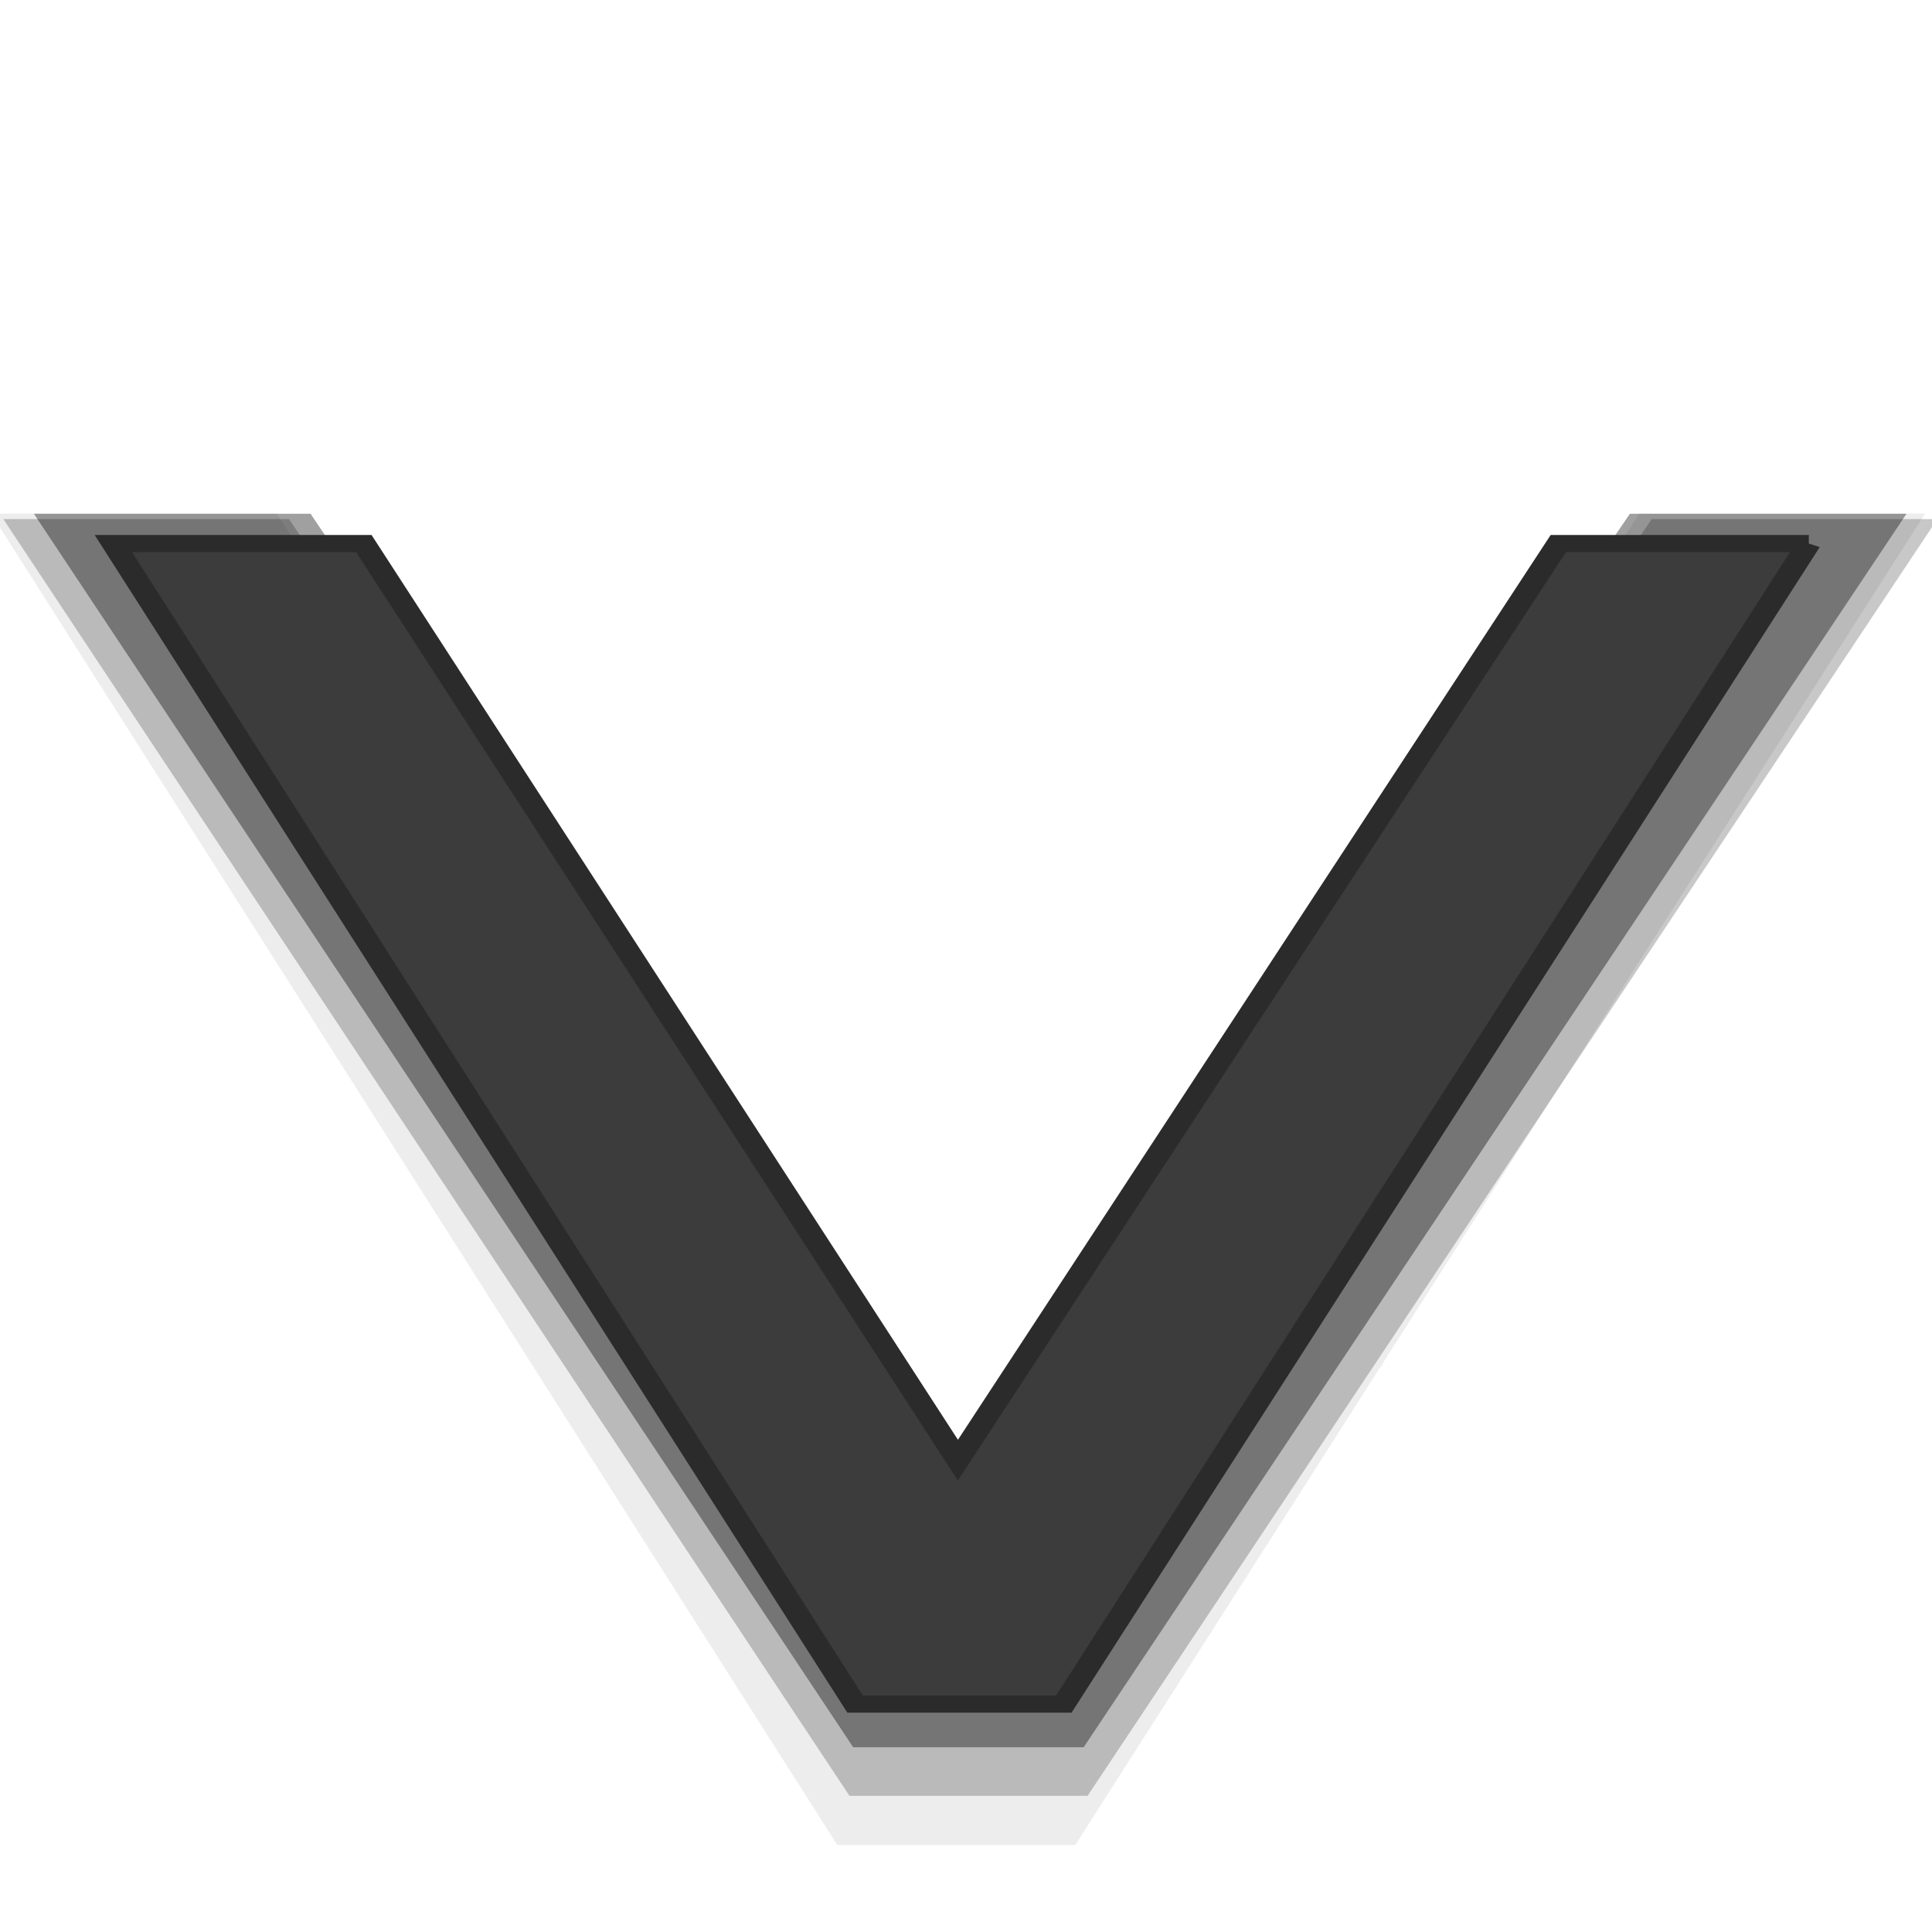 <?xml version="1.0" encoding="UTF-8" standalone="no"?>
<!-- Created with Inkscape (http://www.inkscape.org/) -->

<svg
   xmlns:dc="http://purl.org/dc/elements/1.1/"
   xmlns:cc="http://creativecommons.org/ns#"
   xmlns:rdf="http://www.w3.org/1999/02/22-rdf-syntax-ns#"
   xmlns:svg="http://www.w3.org/2000/svg"
   xmlns="http://www.w3.org/2000/svg"
   version="1.1"
   width="96"
   height="96"
   id="svg25070">
  <defs
     id="defs25072" />
  <g
     transform="matrix(1,0,0,-1,-0.608,98.372)"
     id="g3919">
    <g
       transform="matrix(0,-1.169,1.637,0,4.444,-33.155)"
       id="g3885"
       style="font-size:111.187px;font-style:normal;font-variant:normal;font-weight:normal;font-stretch:normal;opacity:0.074;fill:#000000;fill-opacity:1;stroke:none;font-family:URW Gothic L;-inkscape-font-specification:URW Gothic L Book">
      <path
         d="m -90.684,56.092 56.594,-25.795 0,-7.227 -56.594,-25.684 0,8.673 44.697,20.57 -44.697,20.792 0,8.673"
         id="path3887"
         style="fill:#000000;fill-opacity:1;stroke:none" />
    </g>
    <g
       transform="matrix(0,-1.121,1.637,0,5.052,-29.077)"
       id="g3881"
       style="font-size:111.187px;font-style:normal;font-variant:normal;font-weight:normal;font-stretch:normal;opacity:0.215;fill:#000000;fill-opacity:1;stroke:none;font-family:URW Gothic L;-inkscape-font-specification:URW Gothic L Book">
      <path
         d="m -90.684,56.092 56.594,-25.795 0,-7.227 -56.594,-25.684 0,8.673 44.697,20.57 -44.697,20.792 0,8.673"
         id="path3883"
         style="fill:#000000;fill-opacity:1;stroke:none" />
    </g>
    <g
       transform="matrix(0,-1.083,1.585,0,6.435,-25.366)"
       id="g3877"
       style="font-size:111.187px;font-style:normal;font-variant:normal;font-weight:normal;font-stretch:normal;opacity:0.372;fill:#000000;fill-opacity:1;stroke:none;font-family:URW Gothic L;-inkscape-font-specification:URW Gothic L Book">
      <path
         d="m -90.684,56.092 56.594,-25.795 0,-7.227 -56.594,-25.684 0,8.673 44.697,20.57 -44.697,20.792 0,8.673"
         id="path3879"
         style="fill:#000000;fill-opacity:1;stroke:none" />
    </g>
    <g
       transform="matrix(0,-1.019,1.435,0,9.992,-21.043)"
       id="text2923"
       style="font-size:111.187px;font-style:normal;font-variant:normal;font-weight:normal;font-stretch:normal;fill:#3c3c3c;fill-opacity:1;stroke:#2b2b2b;stroke-width:0.834;stroke-miterlimit:4;stroke-opacity:1;stroke-dasharray:none;font-family:URW Gothic L;-inkscape-font-specification:URW Gothic L Book">
      <path
         d="m -90.684,56.092 56.594,-25.795 0,-7.227 -56.594,-25.684 0,8.673 44.697,20.57 -44.697,20.792 0,8.673"
         id="path3085"
         style="fill:#3c3c3c;fill-opacity:1;stroke:#2b2b2b;stroke-width:0.834;stroke-miterlimit:4;stroke-opacity:1;stroke-dasharray:none" />
    </g>
  </g>
</svg>
